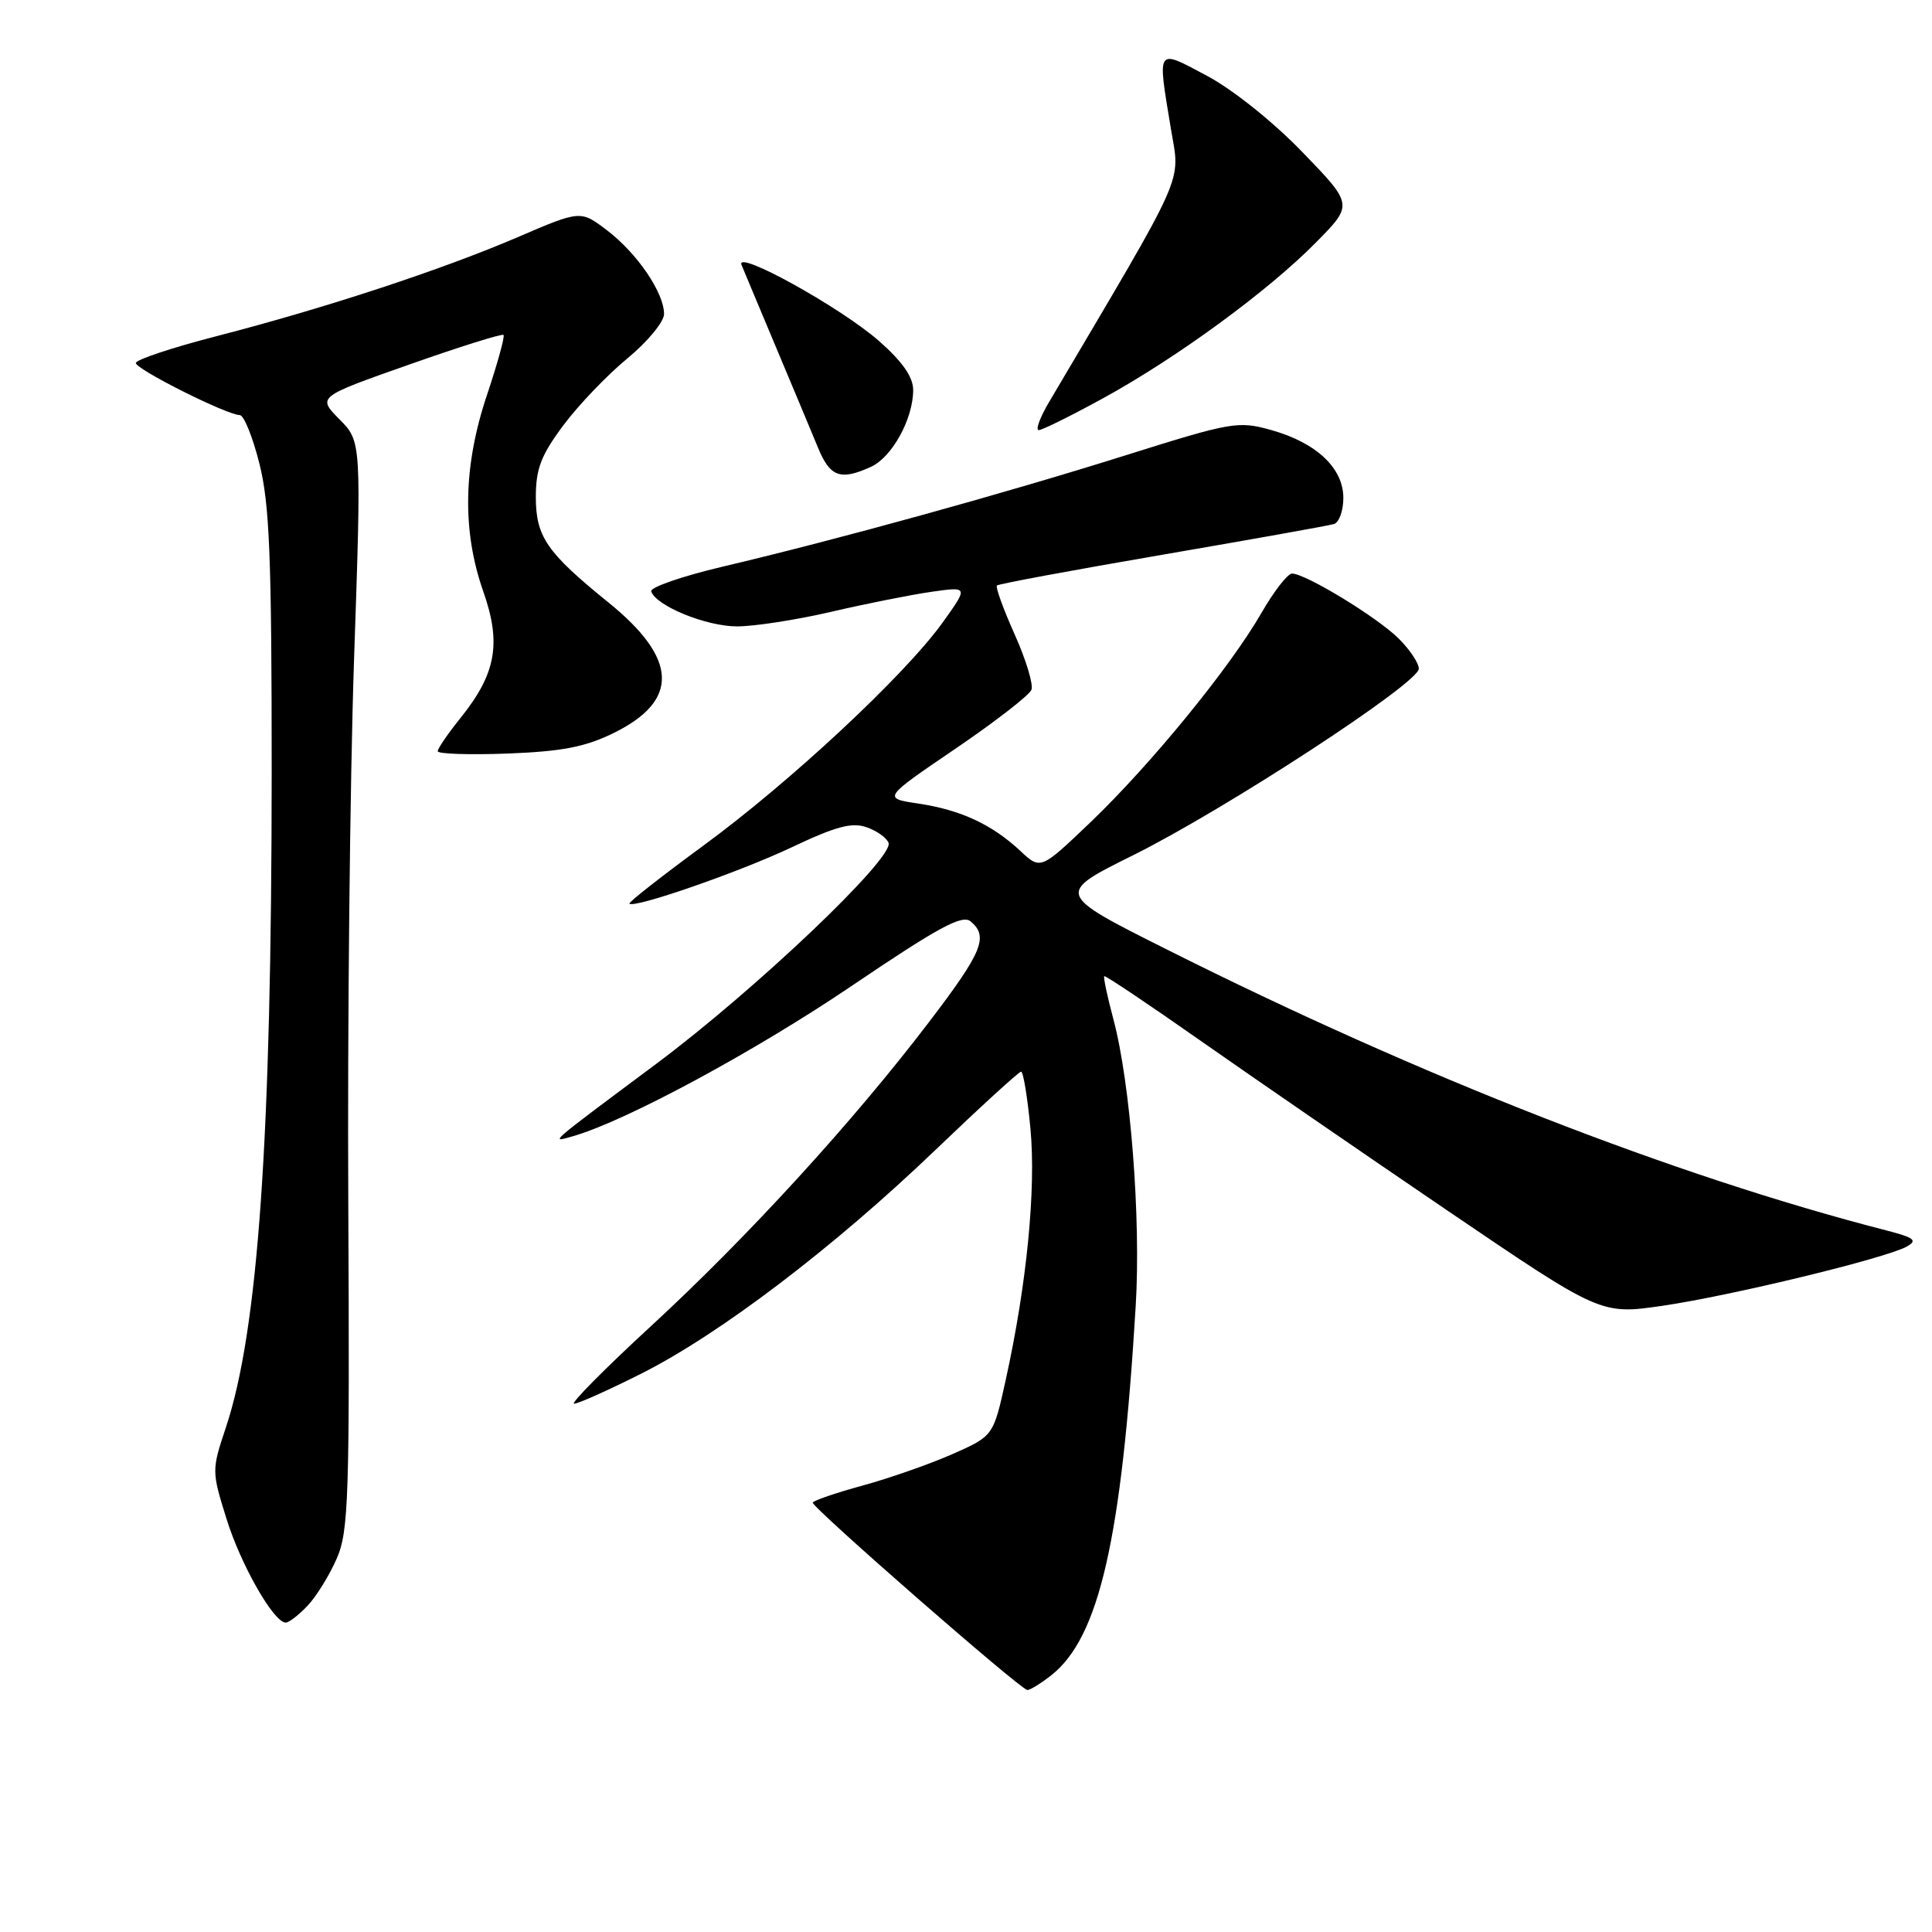 <?xml version="1.0" encoding="UTF-8" standalone="no"?>
<!DOCTYPE svg PUBLIC "-//W3C//DTD SVG 1.1//EN" "http://www.w3.org/Graphics/SVG/1.1/DTD/svg11.dtd" >
<svg xmlns="http://www.w3.org/2000/svg" xmlns:xlink="http://www.w3.org/1999/xlink" version="1.1" viewBox="0 0 256 256">
 <g >
 <path fill="currentColor"
d=" M 139.30 221.98 C 145.65 216.98 148.63 203.95 150.49 173.00 C 151.19 161.44 149.79 143.52 147.53 135.05 C 146.73 132.05 146.18 129.48 146.32 129.35 C 146.45 129.22 152.21 133.08 159.12 137.93 C 166.04 142.78 180.79 152.93 191.90 160.48 C 212.12 174.21 212.12 174.21 220.31 173.02 C 229.40 171.69 249.89 166.72 252.65 165.18 C 254.12 164.35 253.67 164.00 249.96 163.04 C 221.86 155.81 188.24 142.68 154.69 125.85 C 139.87 118.42 139.87 118.42 150.19 113.30 C 162.42 107.21 188.00 90.52 188.00 88.61 C 188.00 87.87 186.81 86.08 185.35 84.63 C 182.56 81.83 172.99 76.00 171.20 76.00 C 170.62 76.00 168.79 78.36 167.13 81.25 C 162.96 88.48 152.55 101.23 144.56 108.89 C 137.89 115.27 137.89 115.27 135.20 112.75 C 131.45 109.25 127.30 107.32 121.71 106.48 C 116.95 105.77 116.95 105.77 126.57 99.23 C 131.86 95.63 136.40 92.11 136.67 91.40 C 136.95 90.70 135.94 87.39 134.44 84.04 C 132.94 80.70 131.89 77.79 132.10 77.58 C 132.32 77.37 142.18 75.54 154.00 73.51 C 165.82 71.48 176.06 69.65 176.75 69.44 C 177.44 69.23 178.00 67.68 178.00 65.98 C 178.00 62.02 174.43 58.66 168.43 56.98 C 164.07 55.76 163.21 55.91 149.18 60.32 C 133.15 65.37 111.05 71.48 95.73 75.09 C 90.36 76.36 86.11 77.83 86.29 78.36 C 86.93 80.29 93.58 83.00 97.66 83.00 C 99.96 83.00 105.59 82.13 110.17 81.06 C 114.75 79.99 120.71 78.81 123.41 78.42 C 128.32 77.72 128.32 77.72 124.91 82.48 C 119.91 89.45 104.70 103.63 93.17 112.07 C 87.64 116.13 83.24 119.57 83.40 119.74 C 84.05 120.39 97.97 115.55 104.93 112.26 C 110.77 109.49 112.89 108.93 114.85 109.62 C 116.22 110.10 117.52 111.04 117.74 111.70 C 118.41 113.74 100.14 131.12 87.00 140.93 C 72.31 151.89 72.82 151.44 76.00 150.53 C 82.99 148.51 100.07 139.29 112.85 130.64 C 124.30 122.89 127.49 121.16 128.60 122.08 C 131.03 124.10 130.19 126.13 123.09 135.44 C 113.03 148.64 99.08 163.90 86.30 175.68 C 80.14 181.35 75.54 186.00 76.07 186.00 C 76.61 186.00 80.60 184.21 84.94 182.03 C 95.34 176.80 110.39 165.36 123.87 152.45 C 129.87 146.70 135.01 142.00 135.30 142.00 C 135.59 142.00 136.15 145.40 136.54 149.56 C 137.29 157.59 136.06 170.14 133.27 182.82 C 131.63 190.27 131.63 190.27 126.22 192.67 C 123.24 193.98 117.90 195.86 114.35 196.83 C 110.80 197.80 107.80 198.82 107.69 199.10 C 107.48 199.65 135.14 223.82 136.12 223.93 C 136.45 223.97 137.89 223.09 139.30 221.98 Z  M 40.78 212.74 C 41.95 211.49 43.68 208.68 44.63 206.49 C 46.20 202.89 46.34 198.35 46.15 159.50 C 46.03 135.85 46.37 103.45 46.91 87.50 C 47.90 58.50 47.90 58.50 44.97 55.55 C 42.05 52.59 42.05 52.59 54.21 48.31 C 60.89 45.95 66.52 44.19 66.72 44.38 C 66.91 44.58 65.93 48.14 64.54 52.30 C 61.37 61.72 61.21 70.31 64.03 78.35 C 66.46 85.25 65.74 89.25 61.04 95.11 C 59.37 97.18 58.00 99.18 58.00 99.54 C 58.00 99.90 62.16 100.04 67.25 99.85 C 74.48 99.57 77.55 98.98 81.33 97.12 C 90.06 92.82 89.83 87.28 80.62 79.83 C 72.45 73.21 71.01 71.13 71.00 65.88 C 71.00 62.12 71.68 60.34 74.63 56.38 C 76.63 53.69 80.45 49.70 83.12 47.50 C 85.79 45.30 87.98 42.65 87.99 41.62 C 88.01 38.82 84.44 33.57 80.45 30.53 C 76.93 27.85 76.93 27.85 68.66 31.40 C 58.56 35.74 43.12 40.82 28.75 44.53 C 22.84 46.05 18.00 47.66 18.00 48.10 C 18.00 48.94 30.09 55.00 31.77 55.00 C 32.31 55.00 33.49 57.90 34.38 61.46 C 35.72 66.79 36.00 73.89 36.00 102.21 C 35.99 150.79 34.21 176.35 29.92 189.18 C 28.05 194.78 28.05 194.96 29.99 201.18 C 31.89 207.33 36.27 215.00 37.86 215.00 C 38.30 215.00 39.61 213.98 40.78 212.74 Z  M 115.40 61.86 C 118.20 60.59 121.00 55.50 121.00 51.68 C 121.00 49.96 119.59 47.93 116.50 45.21 C 111.43 40.74 97.36 32.96 98.26 35.11 C 98.57 35.88 100.63 40.77 102.82 46.00 C 105.02 51.23 107.51 57.19 108.36 59.25 C 109.98 63.21 111.34 63.71 115.40 61.86 Z  M 146.22 52.74 C 155.99 47.38 168.07 38.53 174.40 32.10 C 179.31 27.12 179.31 27.12 172.59 20.17 C 168.72 16.16 163.36 11.87 159.94 10.05 C 153.17 6.44 153.35 6.18 155.14 17.00 C 156.38 24.50 157.51 21.96 139.02 53.25 C 137.80 55.31 137.18 56.99 137.65 56.99 C 138.12 56.98 141.97 55.07 146.22 52.74 Z "/>
</g>
</svg>